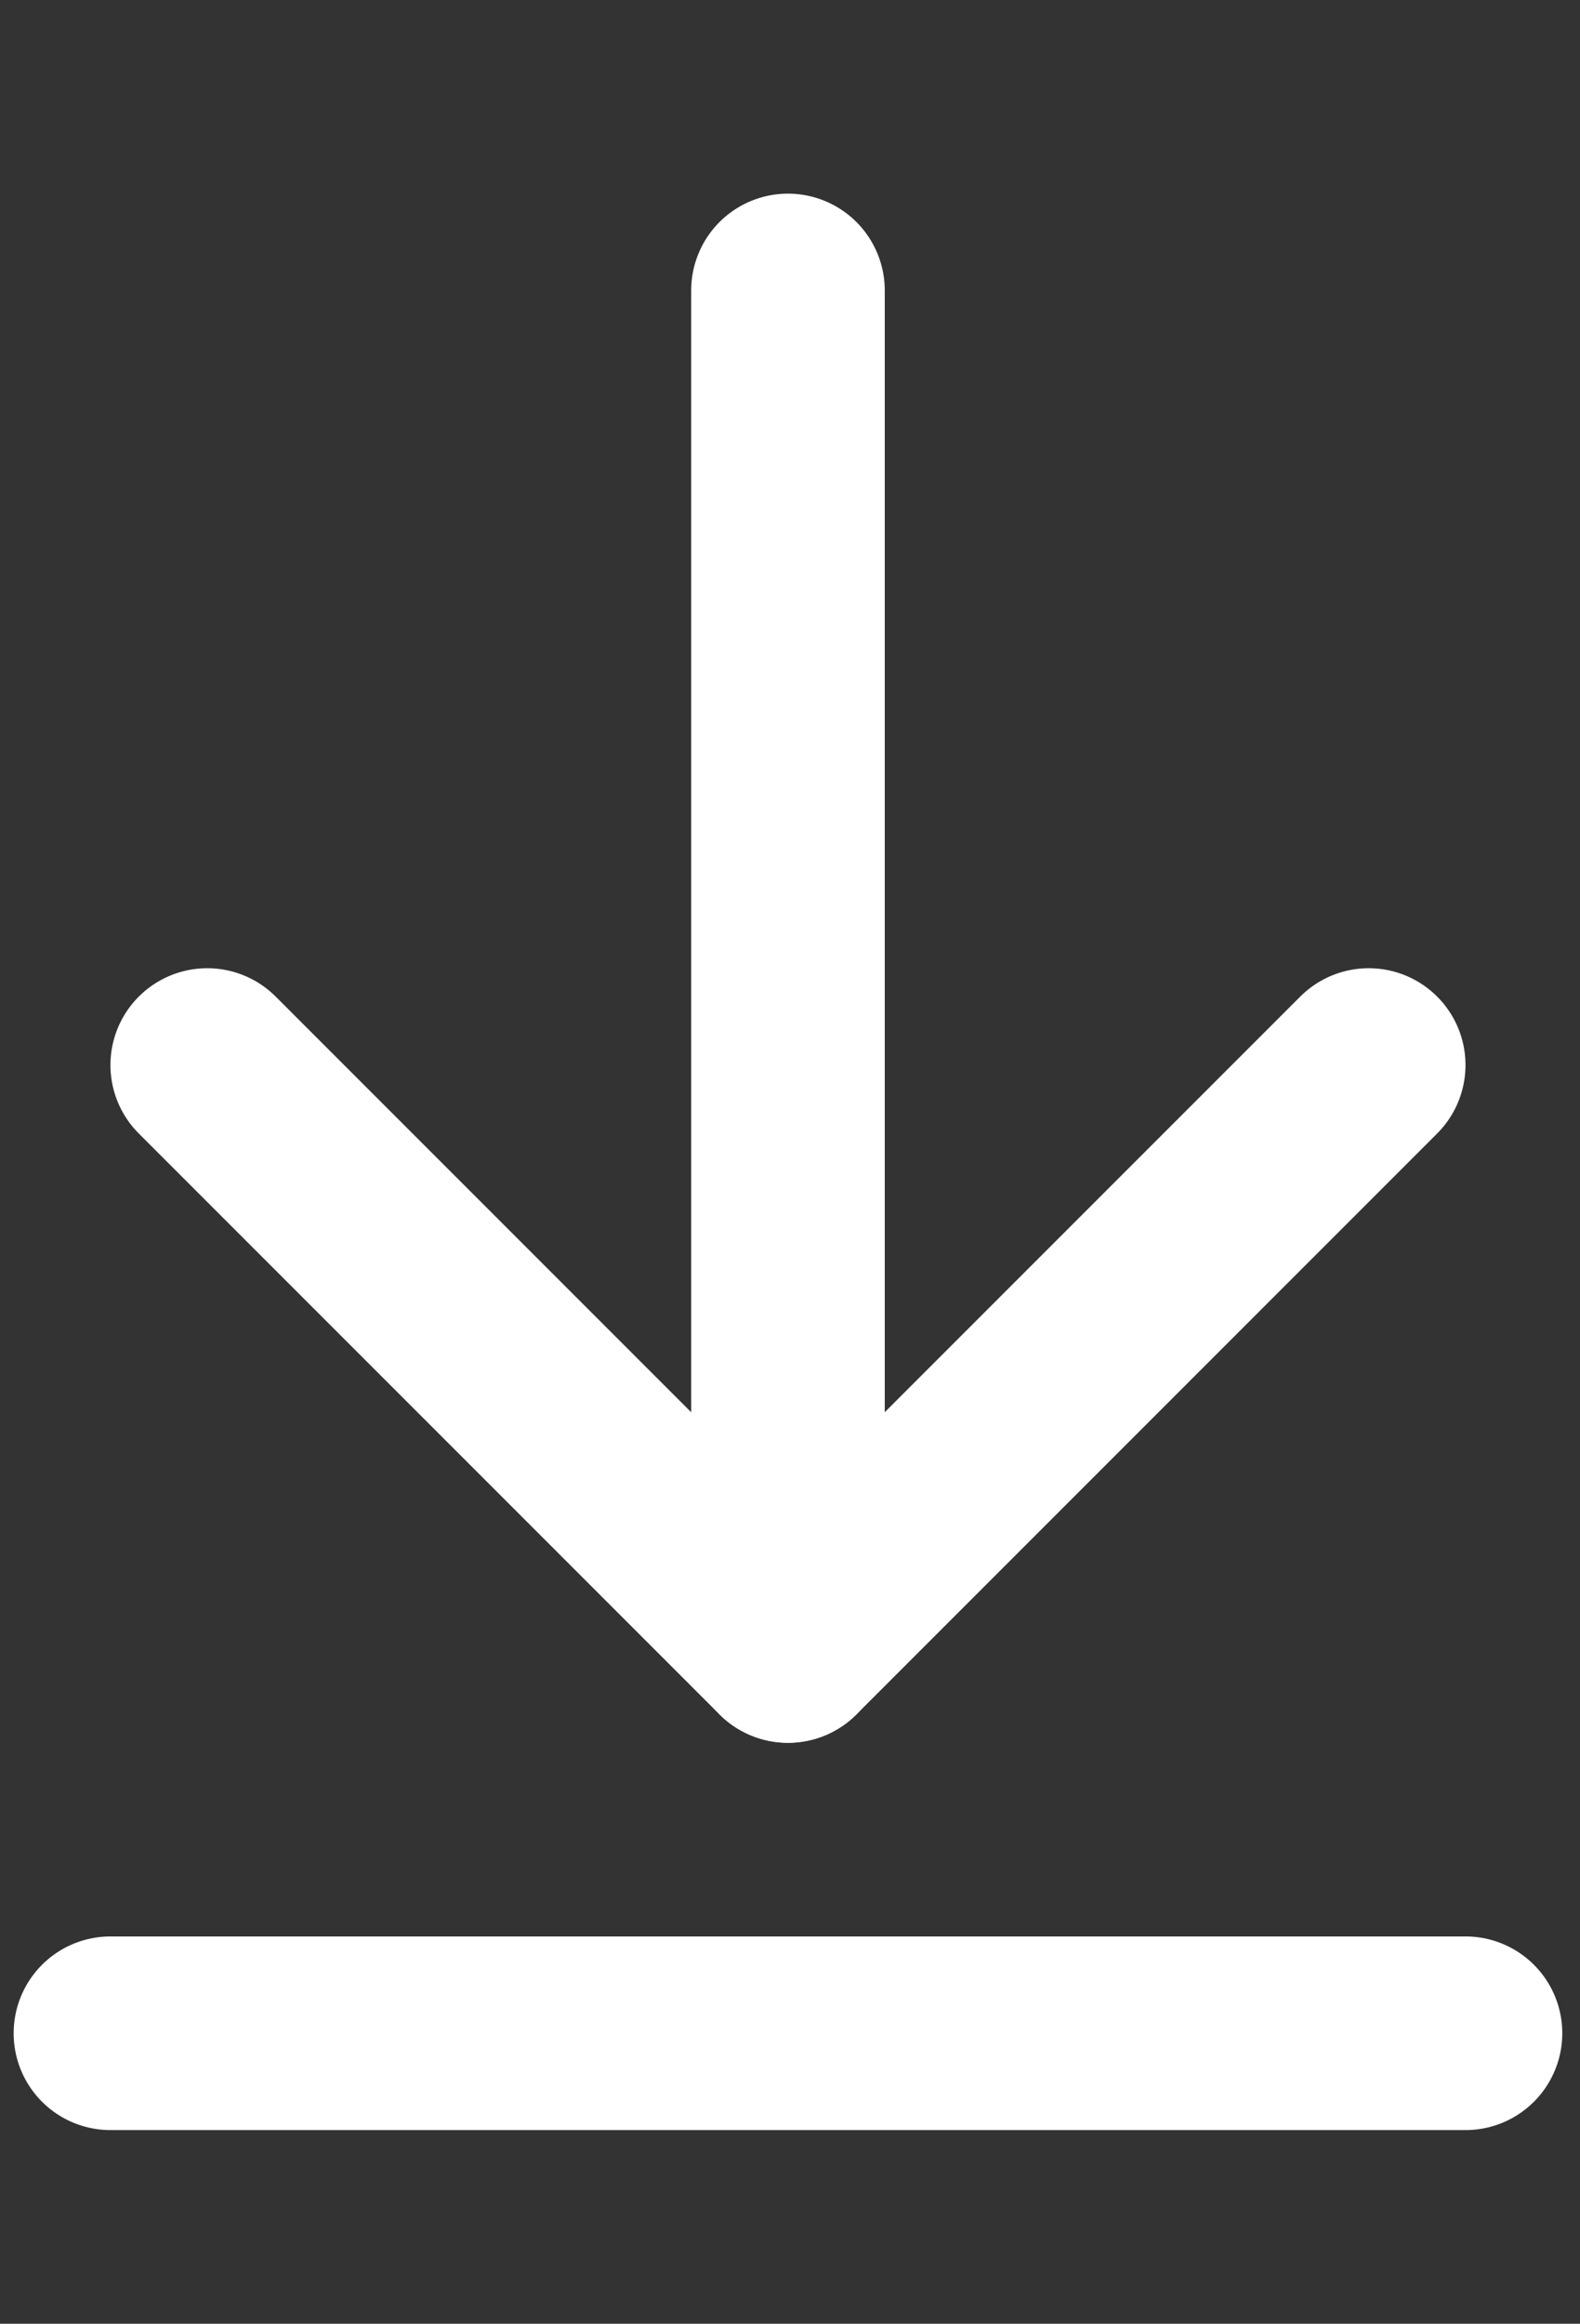 <?xml version="1.0" encoding="UTF-8" standalone="no"?>
<svg
   width="16.324"
   height="24"
   viewBox="0 0 16.324 24"
   fill="none"
   stroke="currentColor"
   stroke-width="2"
   stroke-linecap="round"
   stroke-linejoin="round"
   class="lucide lucide-arrow-down-to-line"
   version="1.1"
   id="svg3"
   sodipodi:docname="download.svg"
   inkscape:version="1.3 (0e150ed6c4, 2023-07-21)"
   xmlns:inkscape="http://www.inkscape.org/namespaces/inkscape"
   xmlns:sodipodi="http://sodipodi.sourceforge.net/DTD/sodipodi-0.dtd"
   xmlns="http://www.w3.org/2000/svg"
   xmlns:svg="http://www.w3.org/2000/svg">
  <rect x="0" y="0" width="16.324" height="24" fill="#333333" stroke="none"/>
  <defs
     id="defs3" />
  <sodipodi:namedview
     id="namedview3"
     pagecolor="#ffffff"
     bordercolor="#111111"
     borderopacity="1"
     inkscape:showpageshadow="0"
     inkscape:pageopacity="0"
     inkscape:pagecheckerboard="1"
     inkscape:deskcolor="#d1d1d1"
     inkscape:zoom="24.100556"
     inkscape:cx="6.3898941"
     inkscape:cy="14.895922"
     inkscape:window-width="1920"
     inkscape:window-height="1000"
     inkscape:window-x="0"
     inkscape:window-y="0"
     inkscape:window-maximized="1"
     inkscape:current-layer="svg3" />
  <path
     d="M 8.141,17 V 3"
     id="path1"
     style="fill:none;fill-opacity:1;stroke:#ffffff;stroke-opacity:1" />
  <path
     d="m 2.141,11 6,6 6,-6"
     id="path2"
     style="fill:none;fill-opacity:1;stroke:#ffffff;stroke-opacity:1" />
  <path
     d="M 15.141,21 H 1.141"
     id="path3"
     style="fill:none;fill-opacity:1;stroke:#ffffff;stroke-opacity:1" />
</svg>
